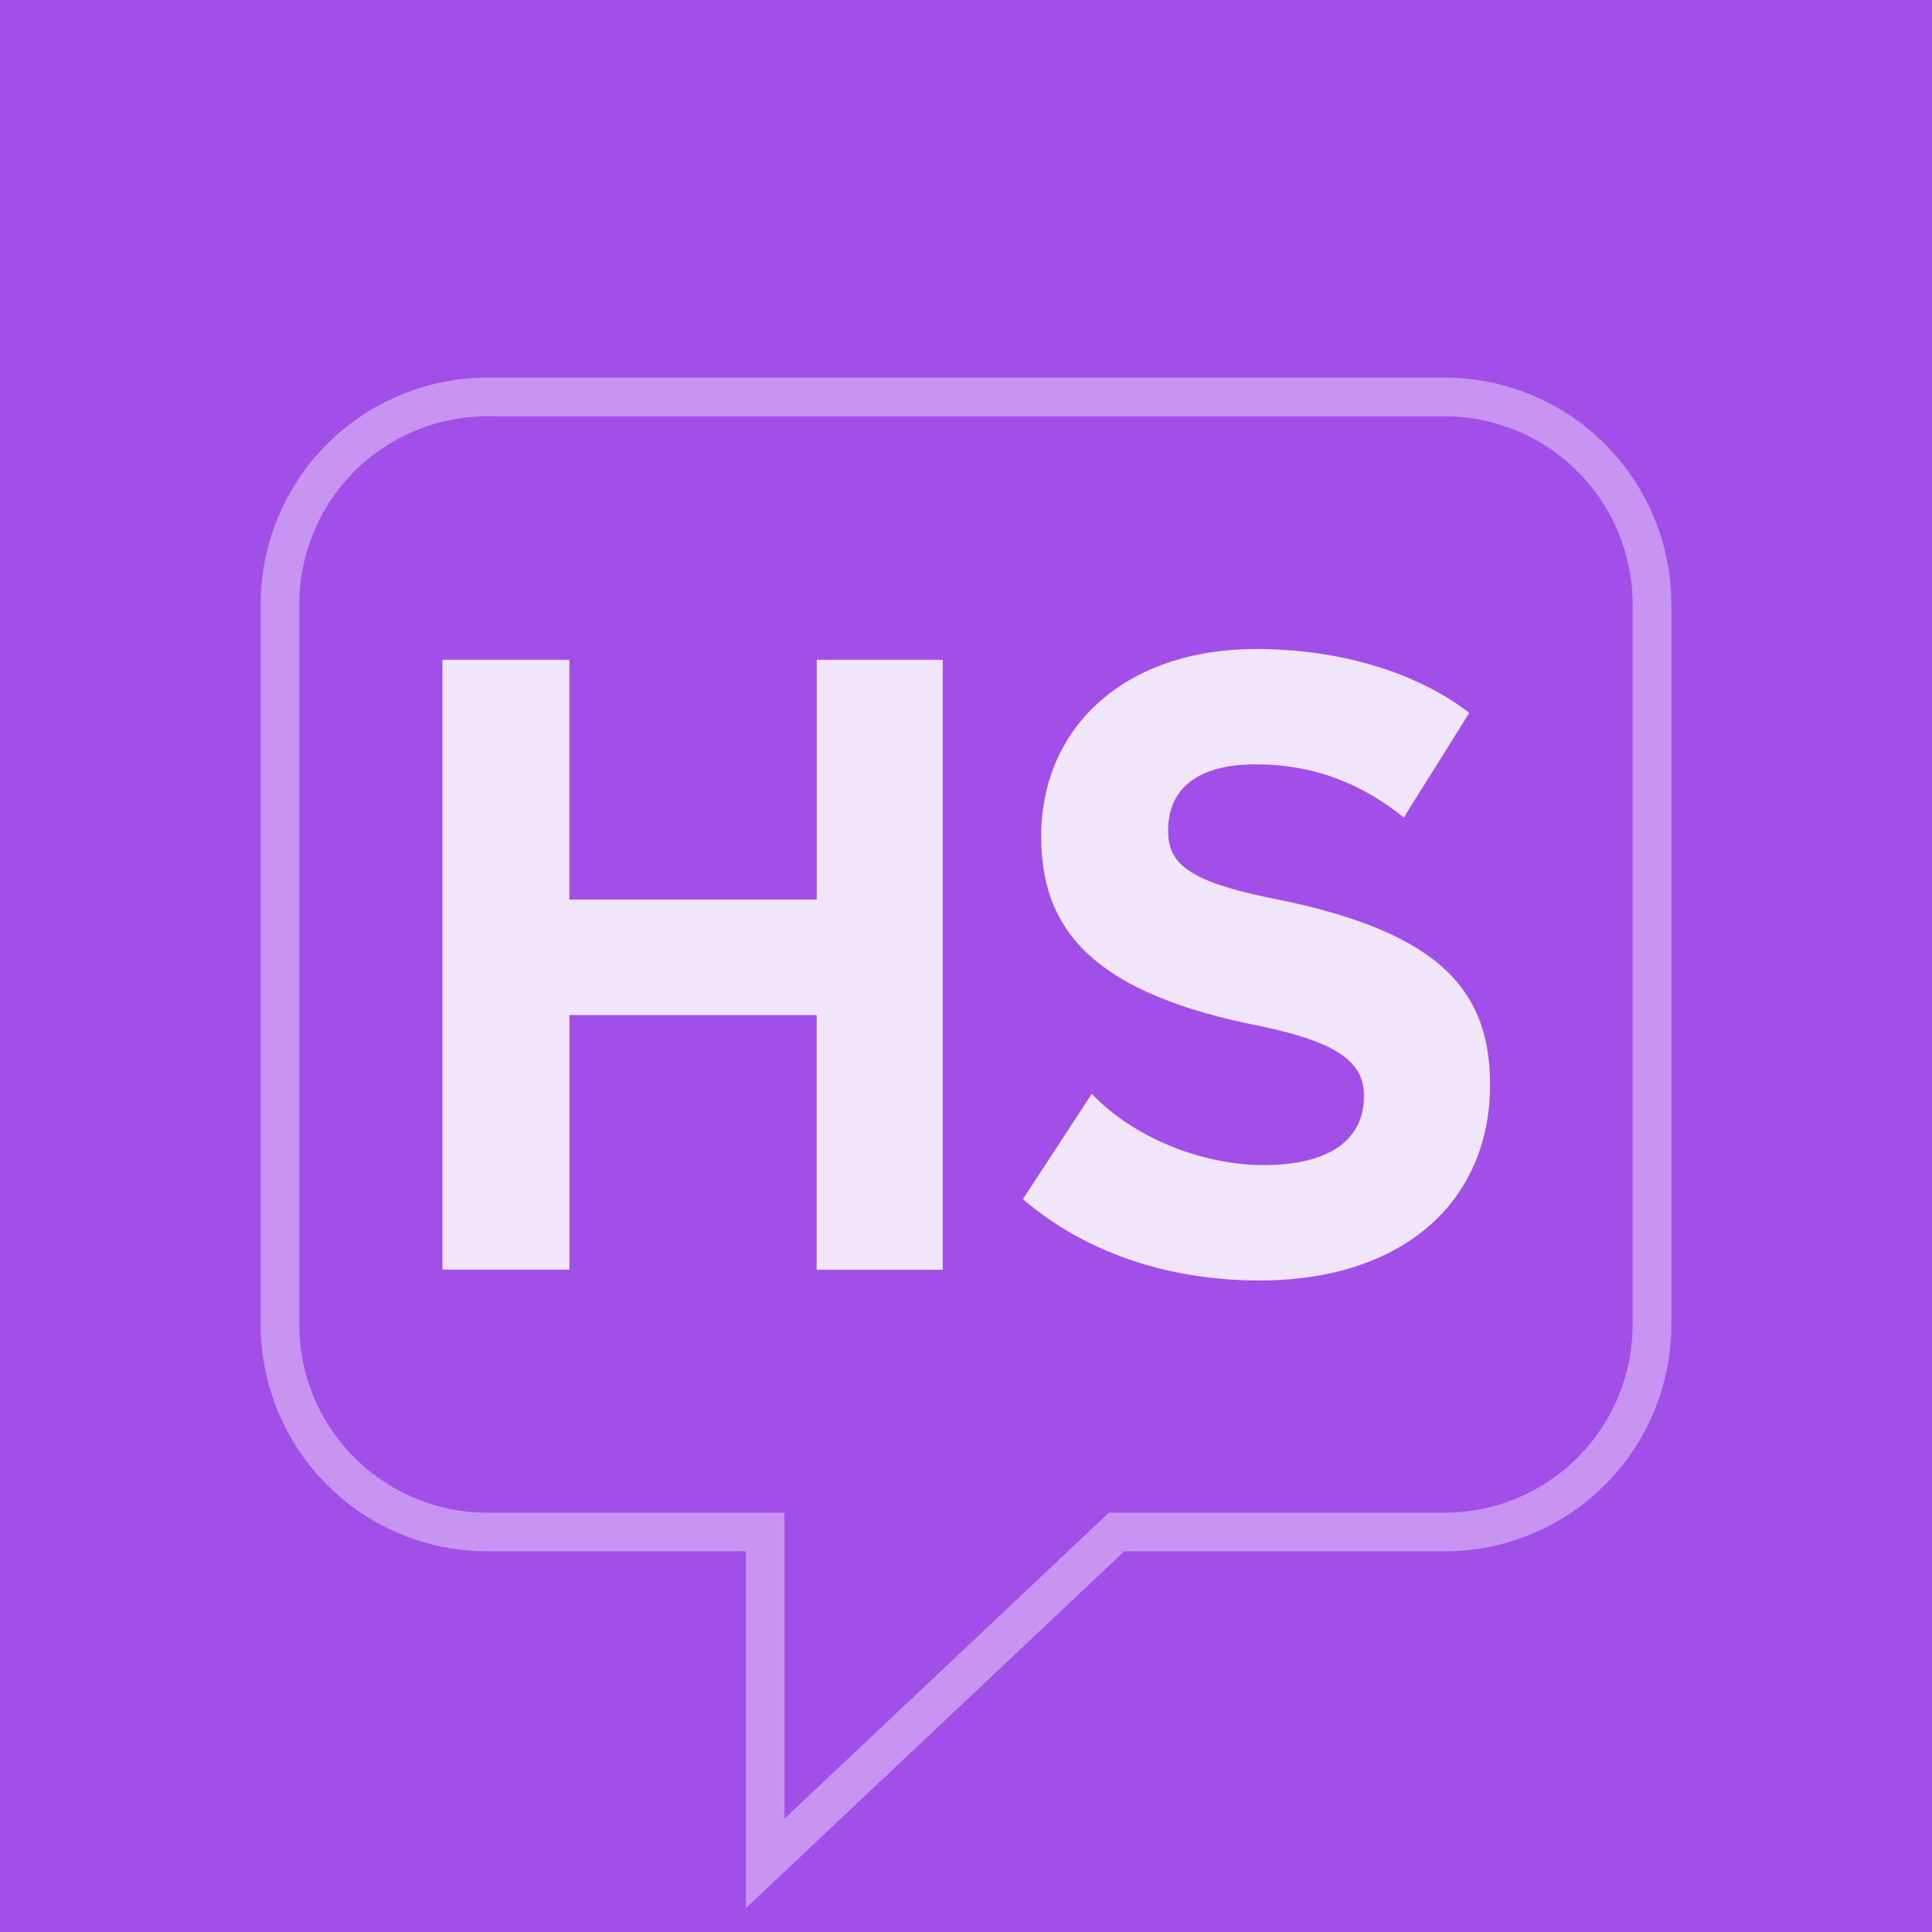 <svg width="256" height="256" xmlns="http://www.w3.org/2000/svg"><g fill="none" fill-rule="evenodd"><path fill="#A14FE8" d="M0 0h256v256H0z"/><path d="M191.42 50.04a30.05 30.05 0 0 1 30.04 30.04v95.45a30.05 30.05 0 0 1-30.04 30.03h-42.45l-50.14 47.28v-47.28H64.58a30.05 30.05 0 0 1-30.04-30.03V80.08a30.05 30.05 0 0 1 30.04-30.04h126.84Zm0 5.12H64.58a24.93 24.93 0 0 0-24.92 24.92v95.45a24.93 24.93 0 0 0 24.92 24.91h39.37v40.54l42.98-40.54h44.5a24.93 24.93 0 0 0 24.9-24.91V80.08a24.93 24.93 0 0 0-24.9-24.92Z" fill="#FFF" fill-opacity=".4" fill-rule="nonzero"/><g fill="#FFF" fill-opacity=".85" fill-rule="nonzero"><path d="M124.92 87.43h-16.7v31.77H75.44V87.43H58.62v80.8h16.83V134.5h32.76v33.75h16.71zM166.44 86c-17.37 0-28.48 10.33-28.48 24.84 0 11.88 6.27 20.24 27.16 24.74 11.98 2.31 15.61 4.95 15.61 9.68 0 5.94-4.84 9.12-13.3 9.12-8.25 0-17.37-3.73-22.76-9.45l-9.13 13.96c8.03 6.93 19.02 10.78 31.34 10.78 19.02 0 30.56-10.45 30.56-25.95 0-12.42-6.6-20.01-27.48-24.4-12.1-2.32-15.18-4.63-15.18-9.24 0-5.94 4.4-8.8 11.55-8.8 8.57 0 14.73 3.08 19.68 7.04l8.68-13.86C188 89.3 178 86 166.44 86Z"/></g></g></svg>